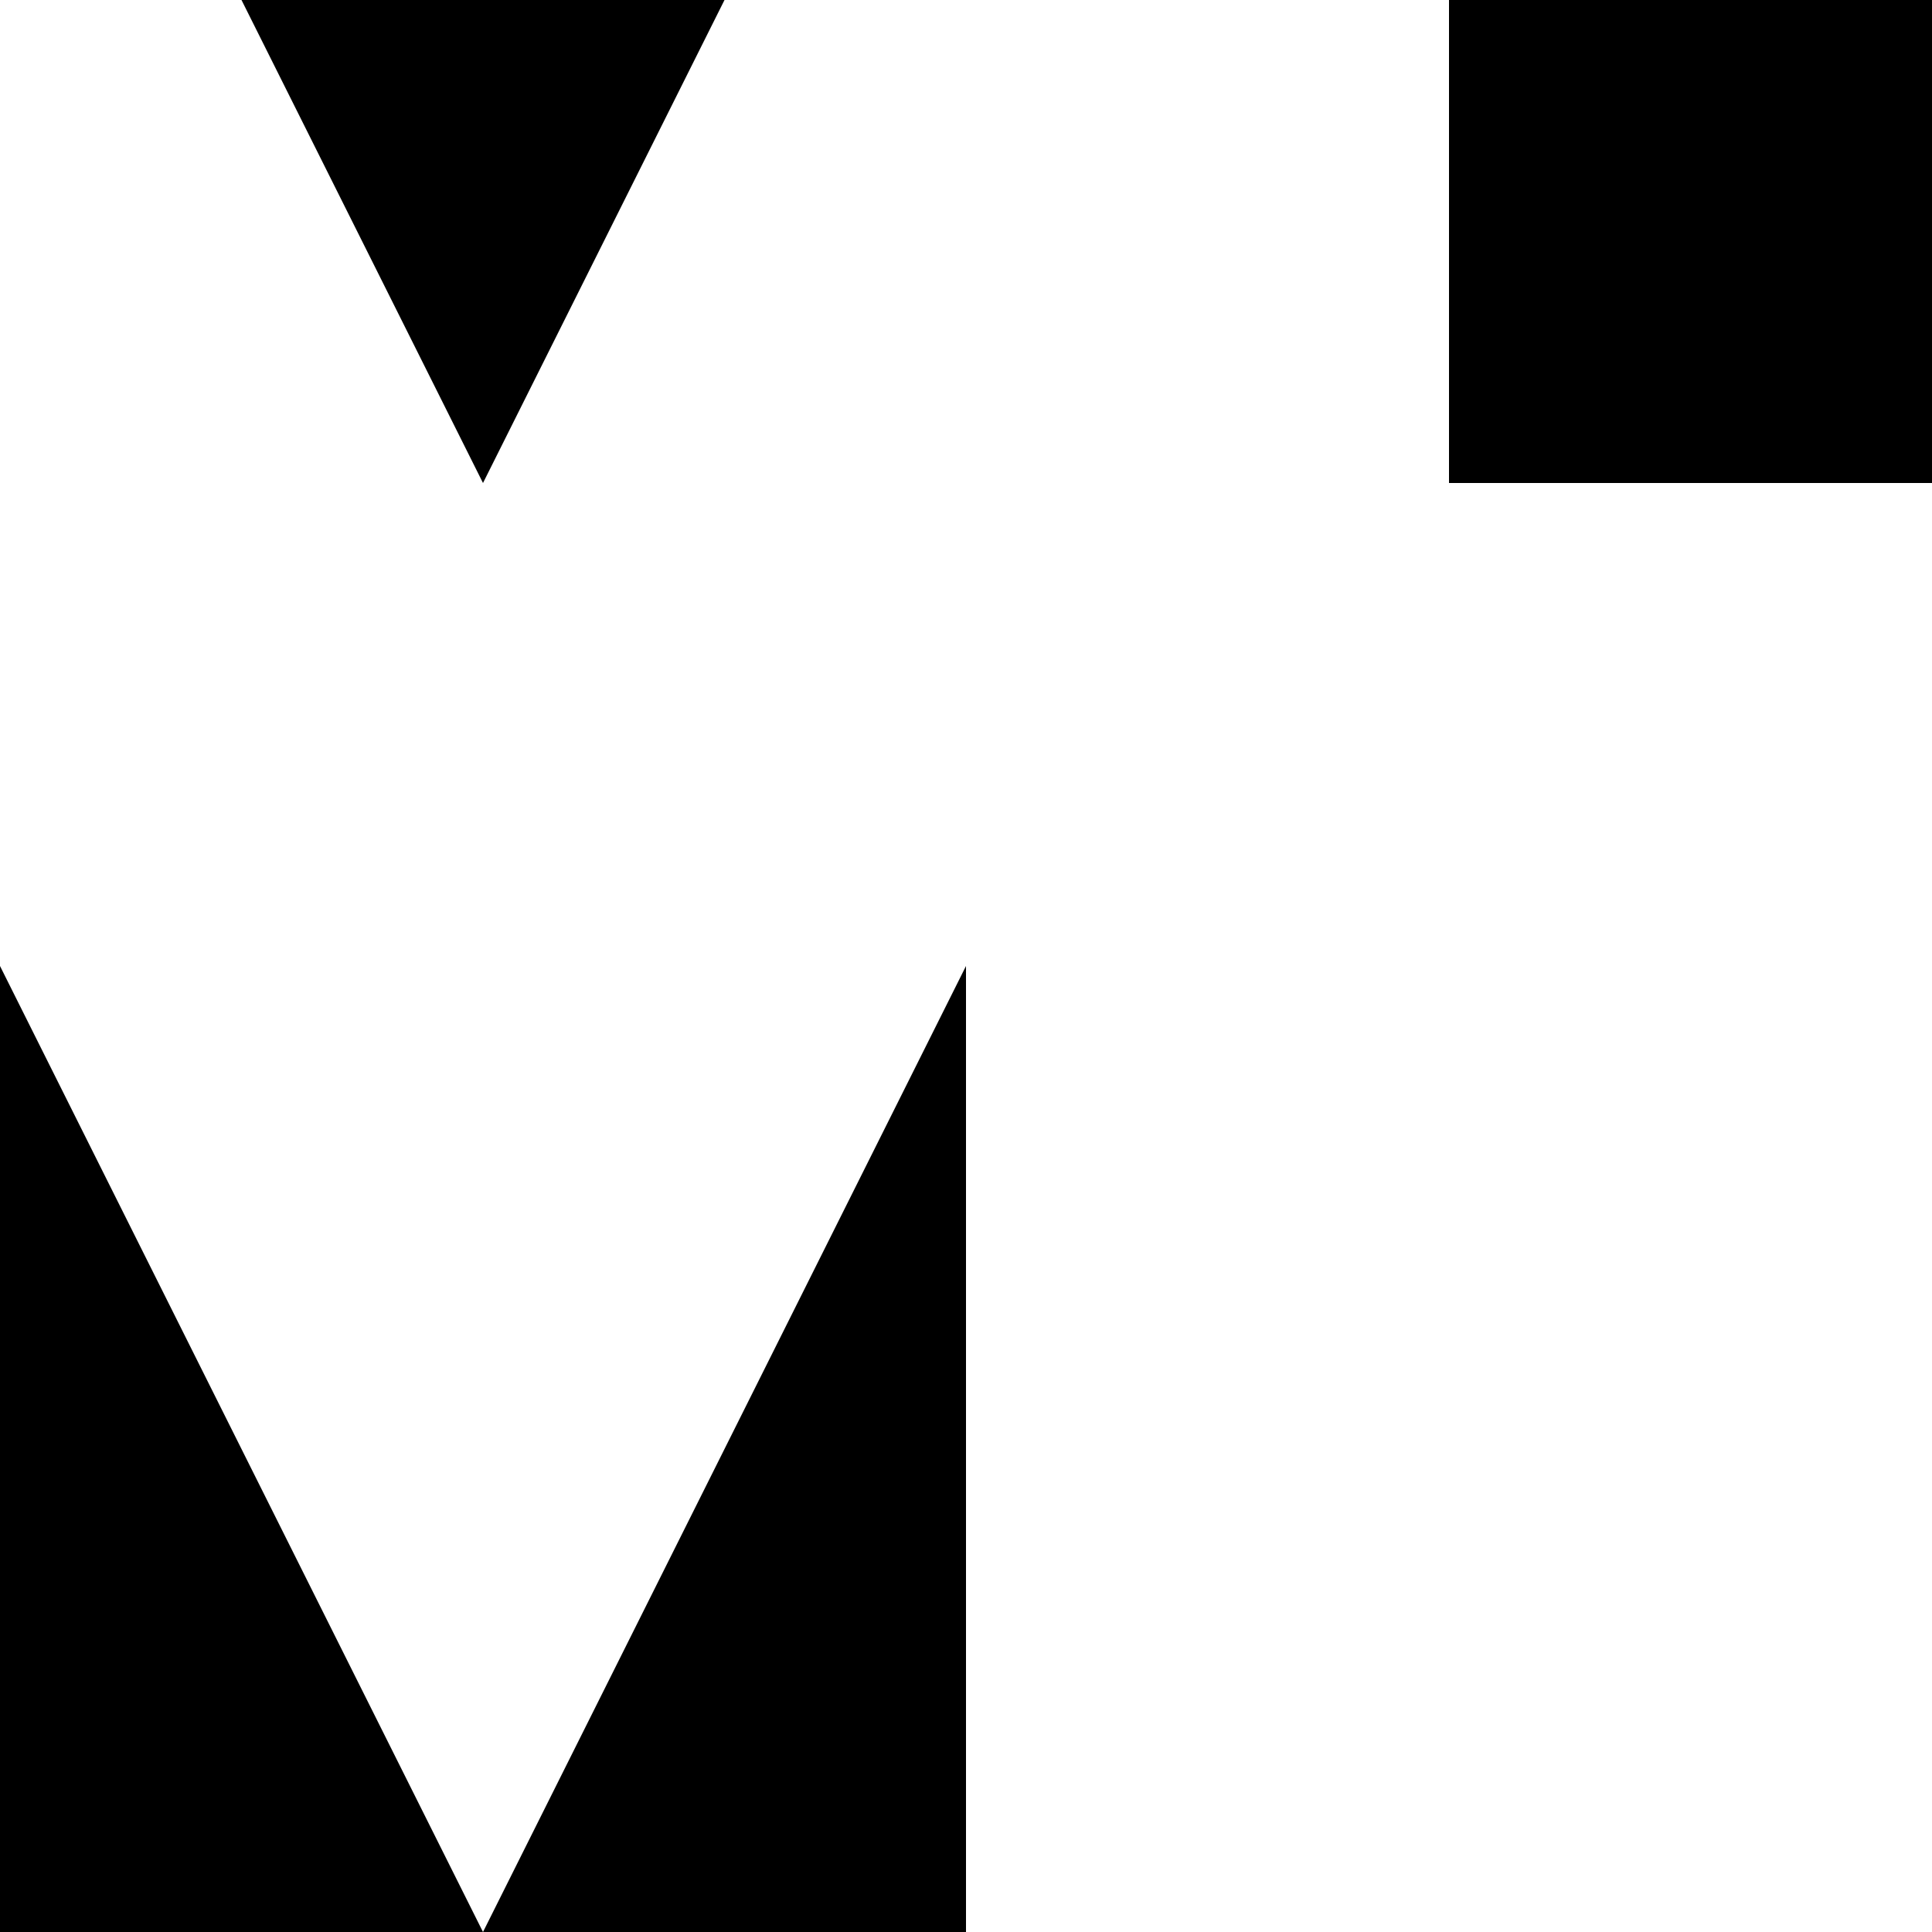 <?xml version="1.0" encoding="UTF-8"?>
<svg id="Layer_2" xmlns="http://www.w3.org/2000/svg" viewBox="0 0 288 288">
    <polygon points="144 144 144 288 72 288 144 144"/>
    <polygon points="0 144 0 288 72 288 0 144"/>
    <polygon points="72 72 72 72 36 0 108 0 72 72"/>
    <rect x="216" width="72" height="72"/>
</svg>